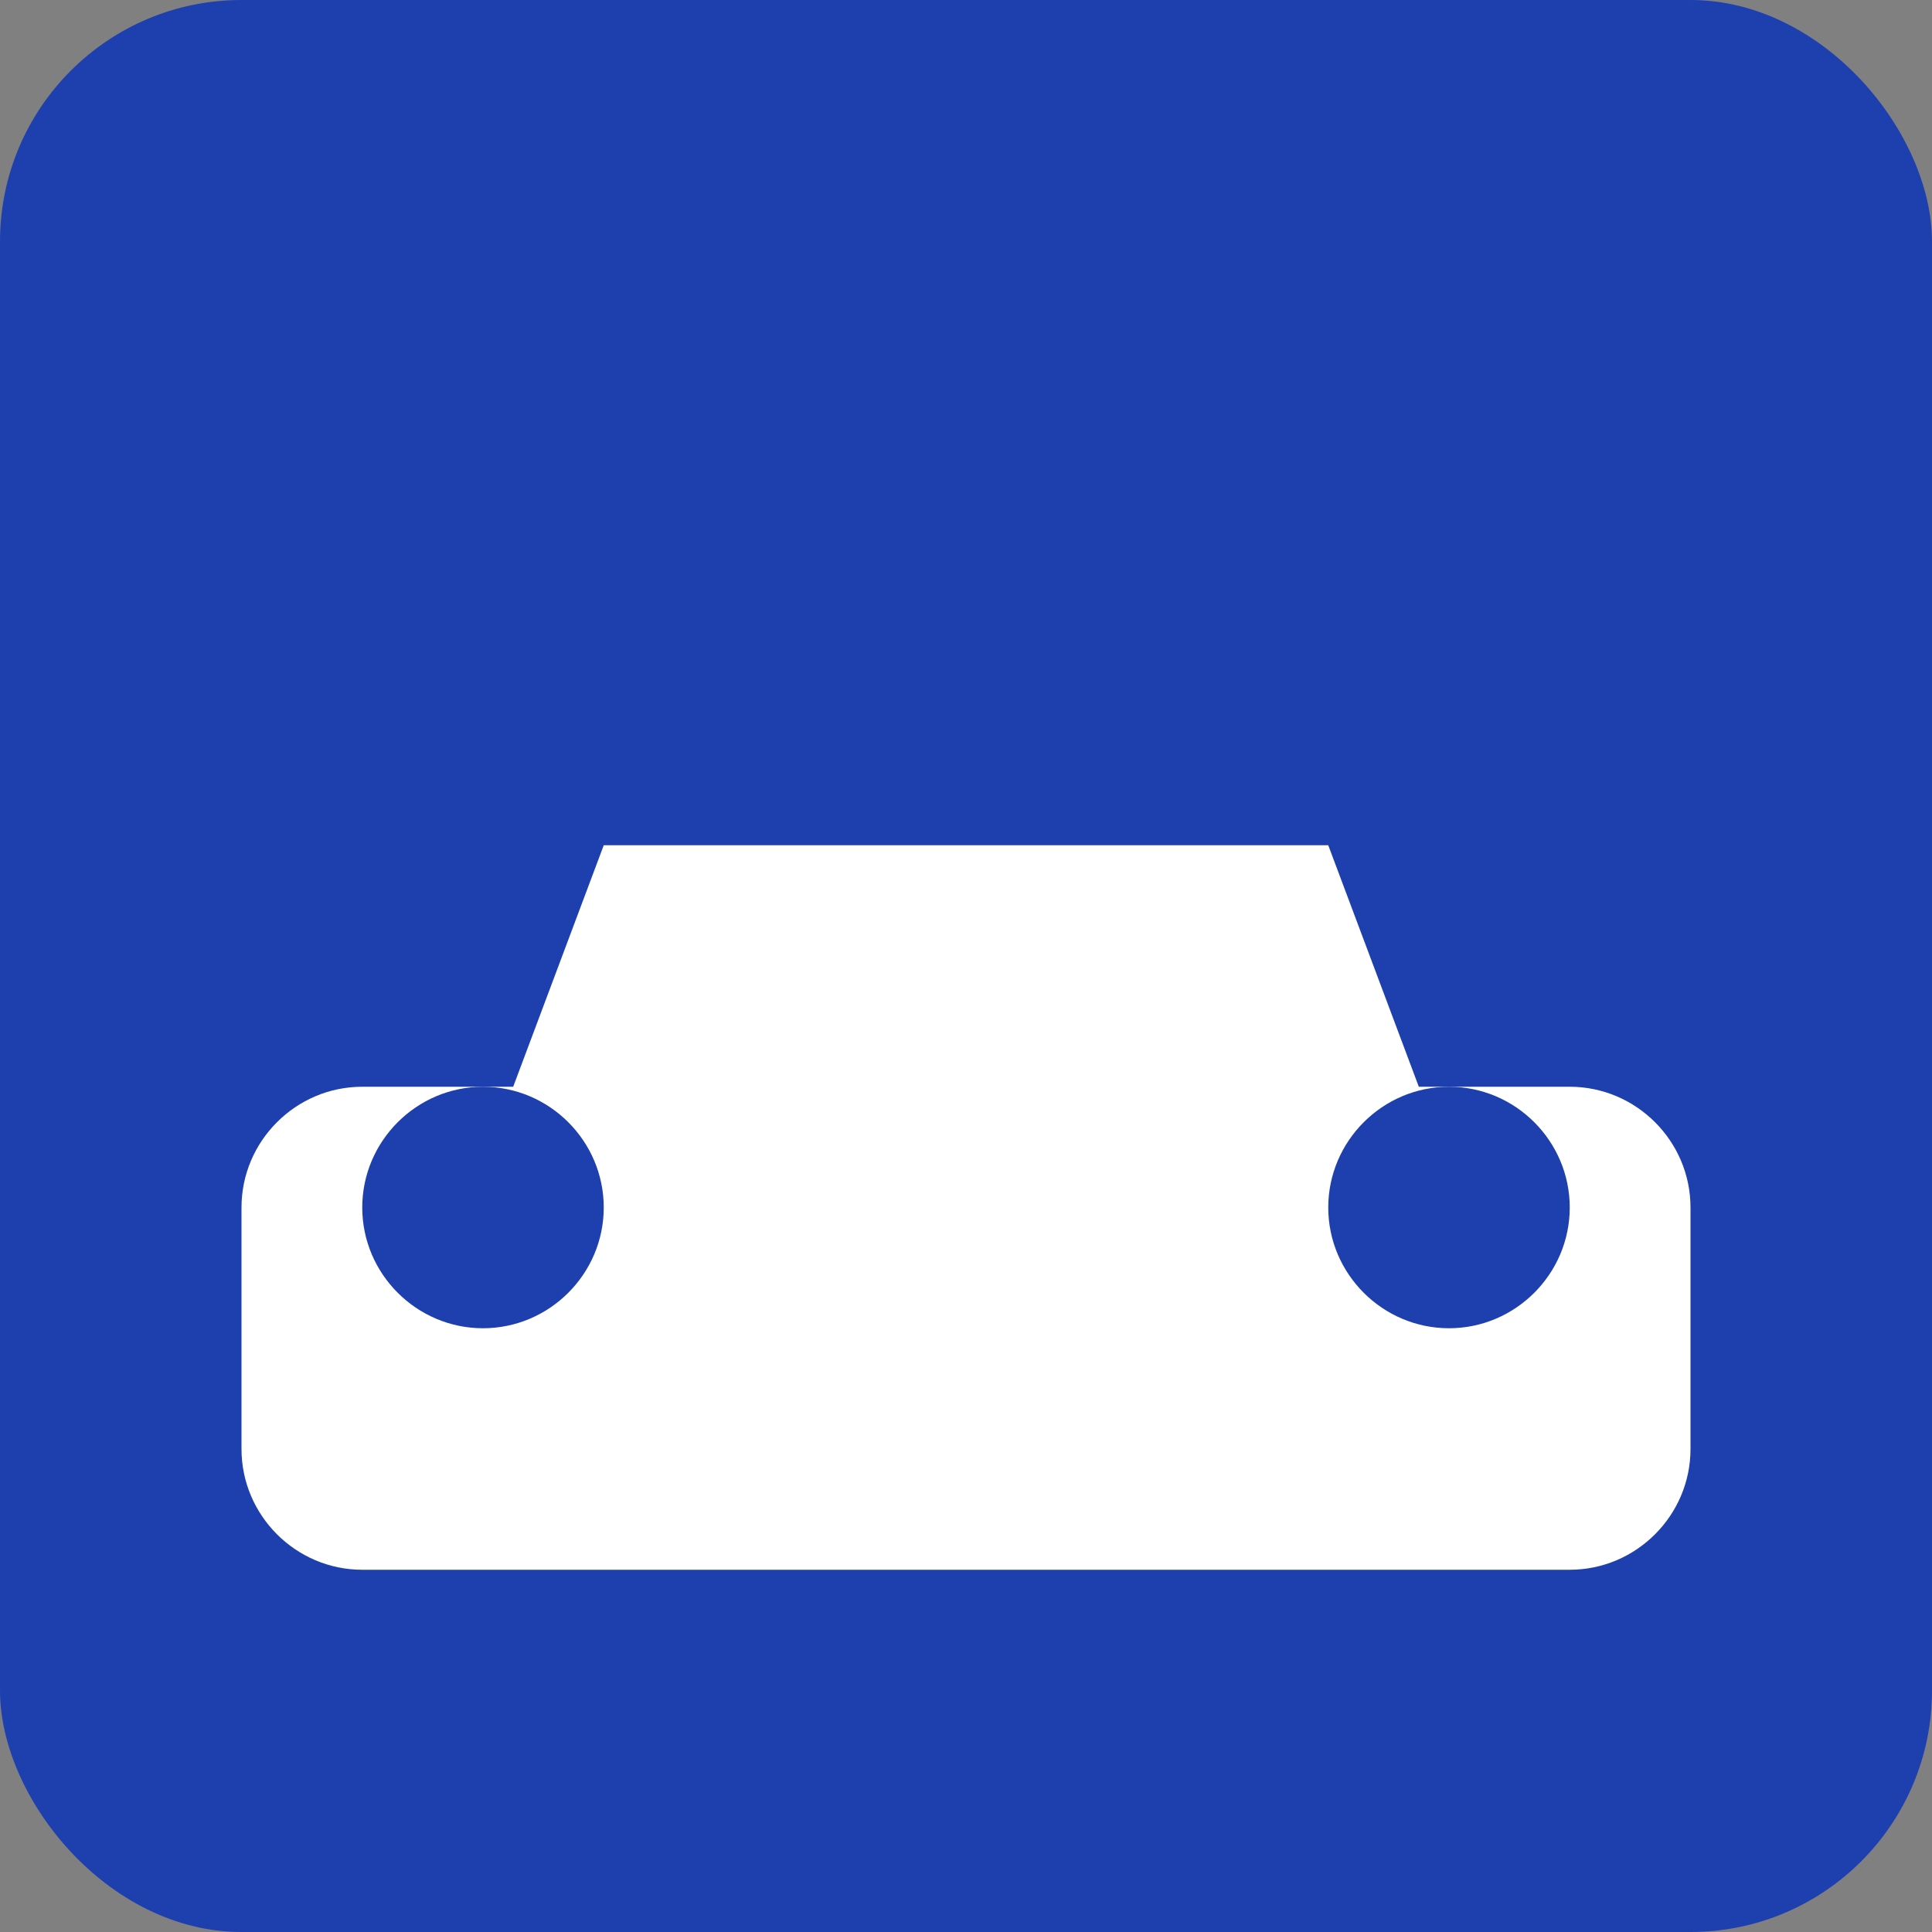 <svg xmlns="http://www.w3.org/2000/svg" viewBox="0 0 32 32" width="32" height="32">
  <rect x="0" y="0" width="32" height="32" fill="#808080" stroke="none"/>
  <rect width="32" height="32" fill="#1e40af" rx="4"/>
  <path d="M8 20c0 1.1.9 2 2 2s2-.9 2-2-.9-2-2-2-2 .9-2 2zm12 0c0 1.1.9 2 2 2s2-.9 2-2-.9-2-2-2-2 .9-2 2z" fill="white"/>
  <path d="M26 18h-2.5l-1.5-4h-12l-1.5 4H6c-1.1 0-2 .9-2 2v4c0 1.1.9 2 2 2h20c1.1 0 2-.9 2-2v-4c0-1.1-.9-2-2-2z" fill="white"/>
  <path d="M8 22c-1.1 0-2-.9-2-2s.9-2 2-2 2 .9 2 2-.9 2-2 2zm16 0c-1.1 0-2-.9-2-2s.9-2 2-2 2 .9 2 2-.9 2-2 2z" fill="#1e40af"/>
</svg> 